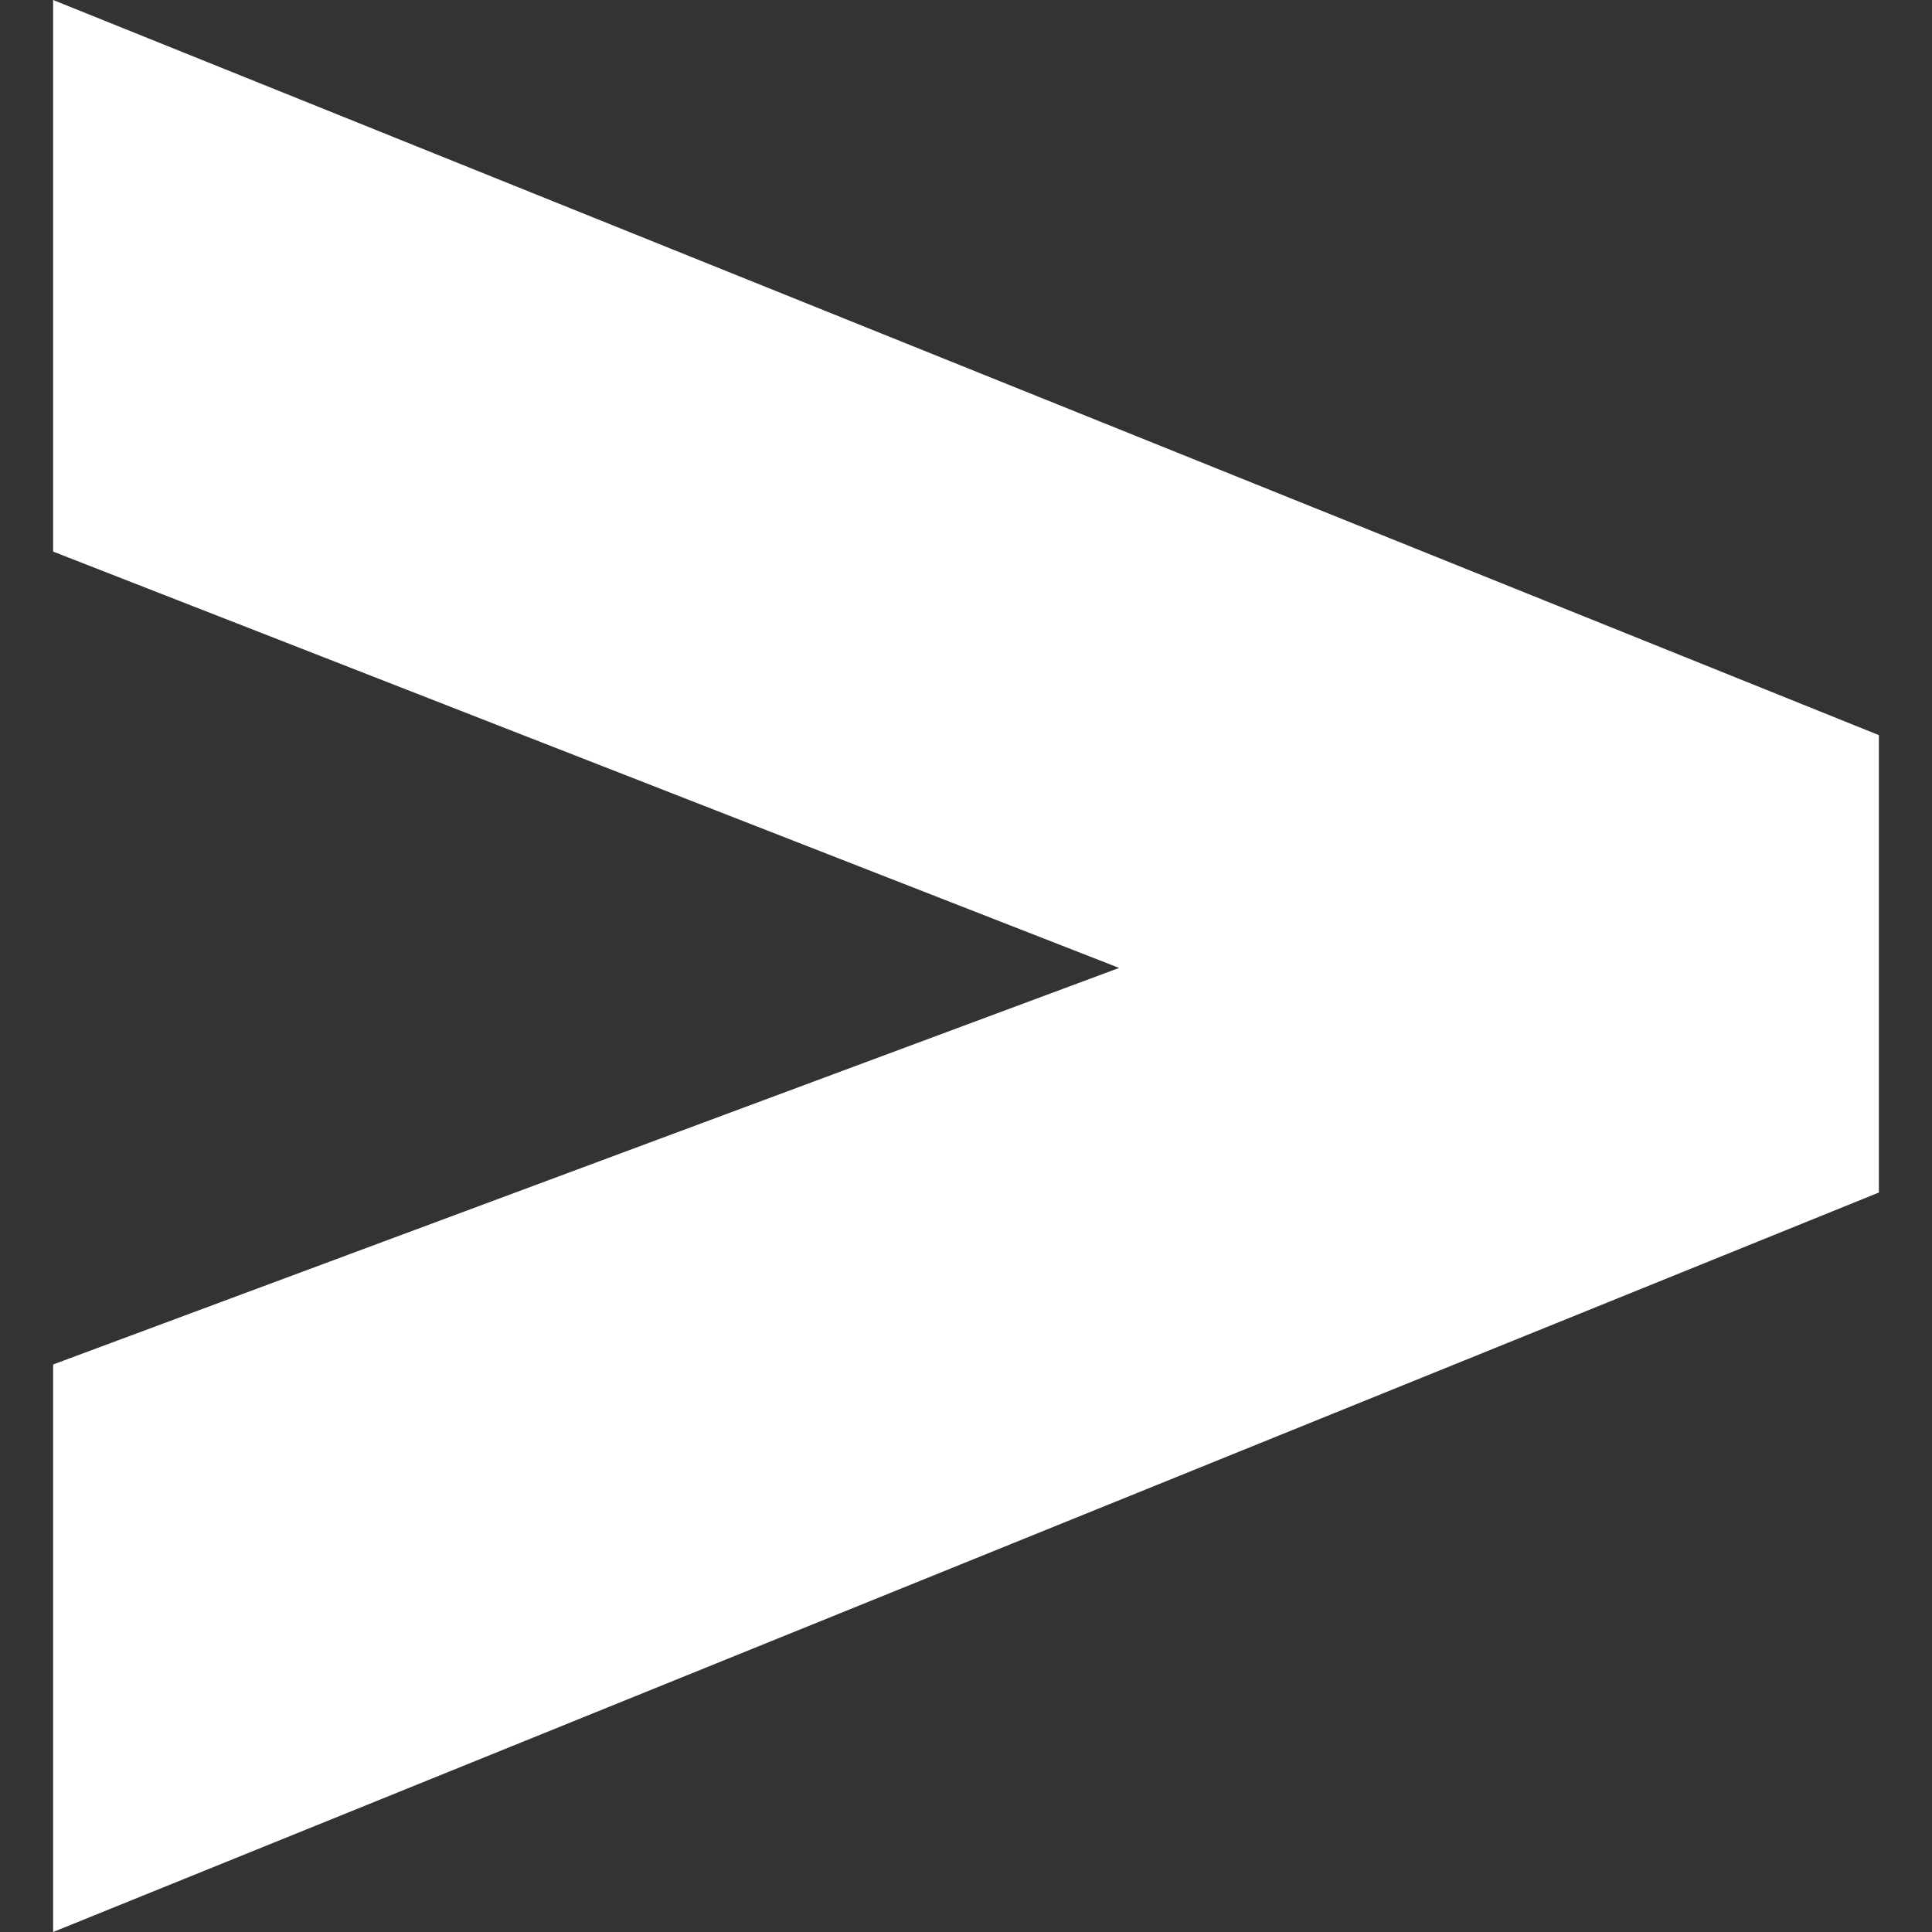 <svg role="img" viewBox="0 0 24 24" xmlns="http://www.w3.org/2000/svg"><rect x="0" y="0" width="24" height="24" fill="#333333" stroke="none"/><title>Accenture</title><path fill="white" d="m.66 16.95 13.242-4.926L.66 6.852V0l22.68 9.132v5.682L.66 24Z"/></svg>